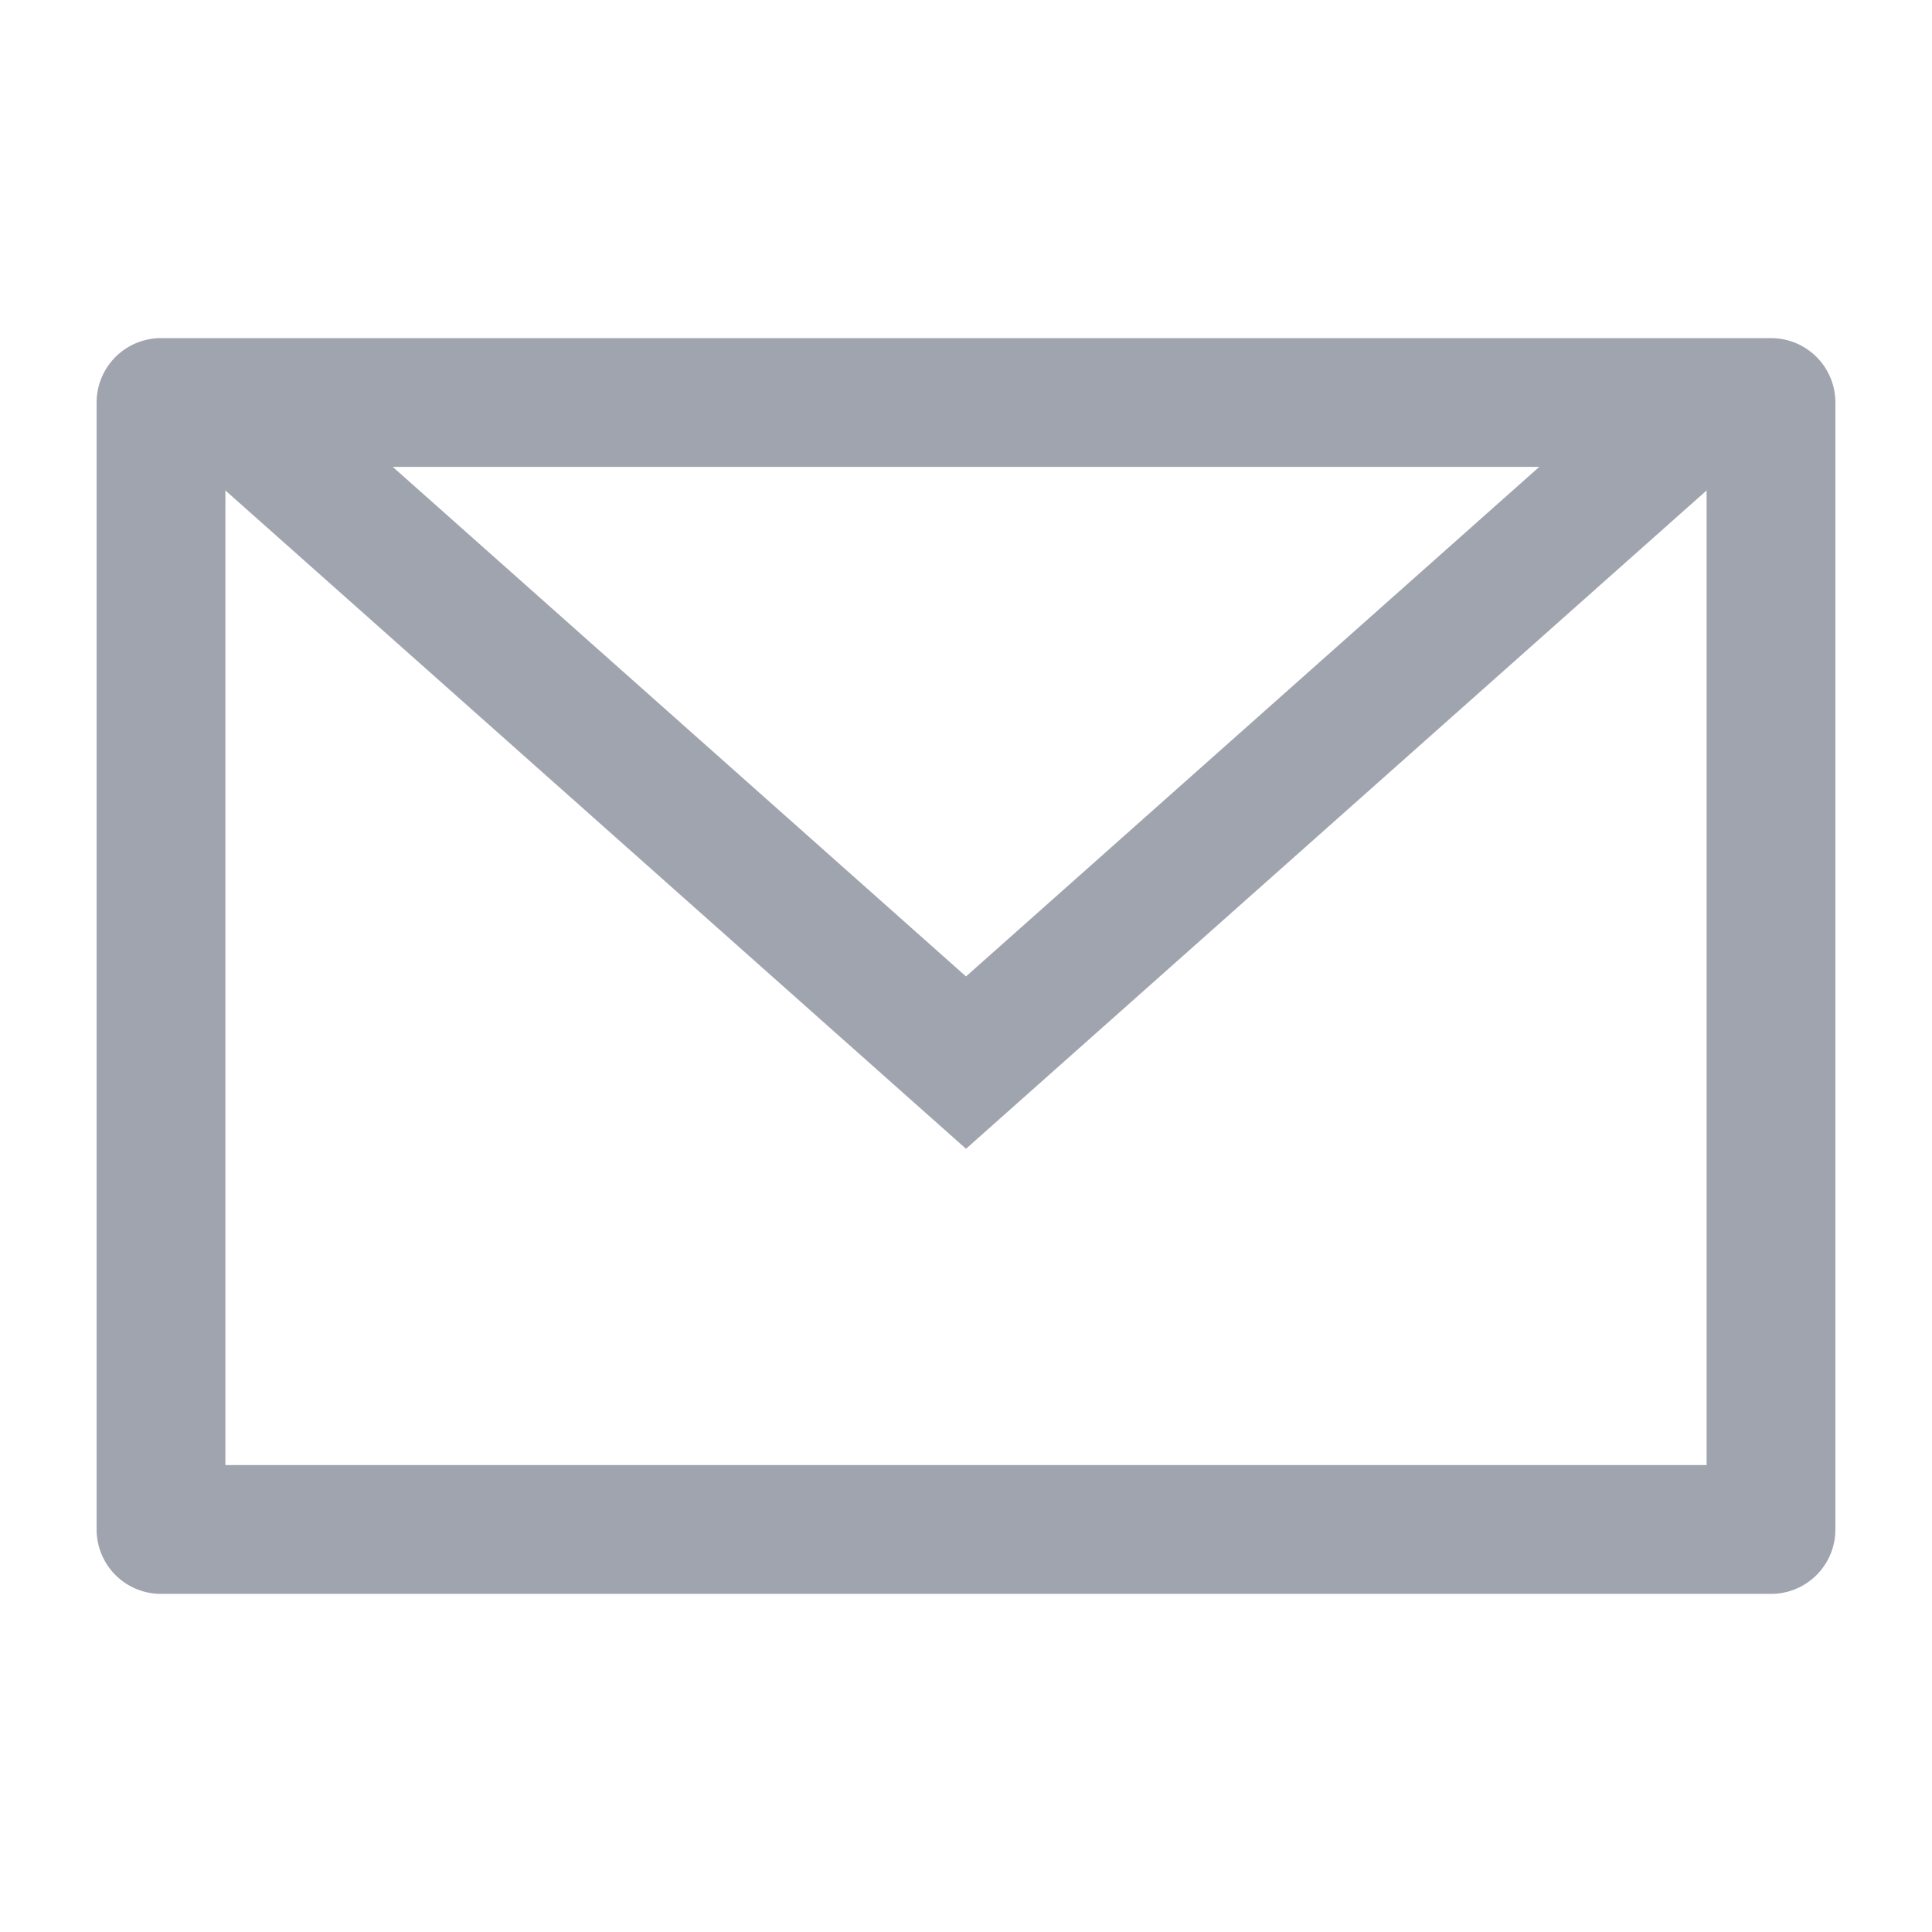 <svg width="30" height="30" viewBox="0 0 30 30" fill="none" xmlns="http://www.w3.org/2000/svg">
<path d="M3.75 6.5L15 16.5L26.25 6.5" stroke="#A0A4AF" stroke-width="2"/>
<rect x="2.5" y="6.25" width="25" height="17.5" stroke="#A0A4AF" stroke-width="2" stroke-linecap="round" stroke-linejoin="round"/>
</svg>
